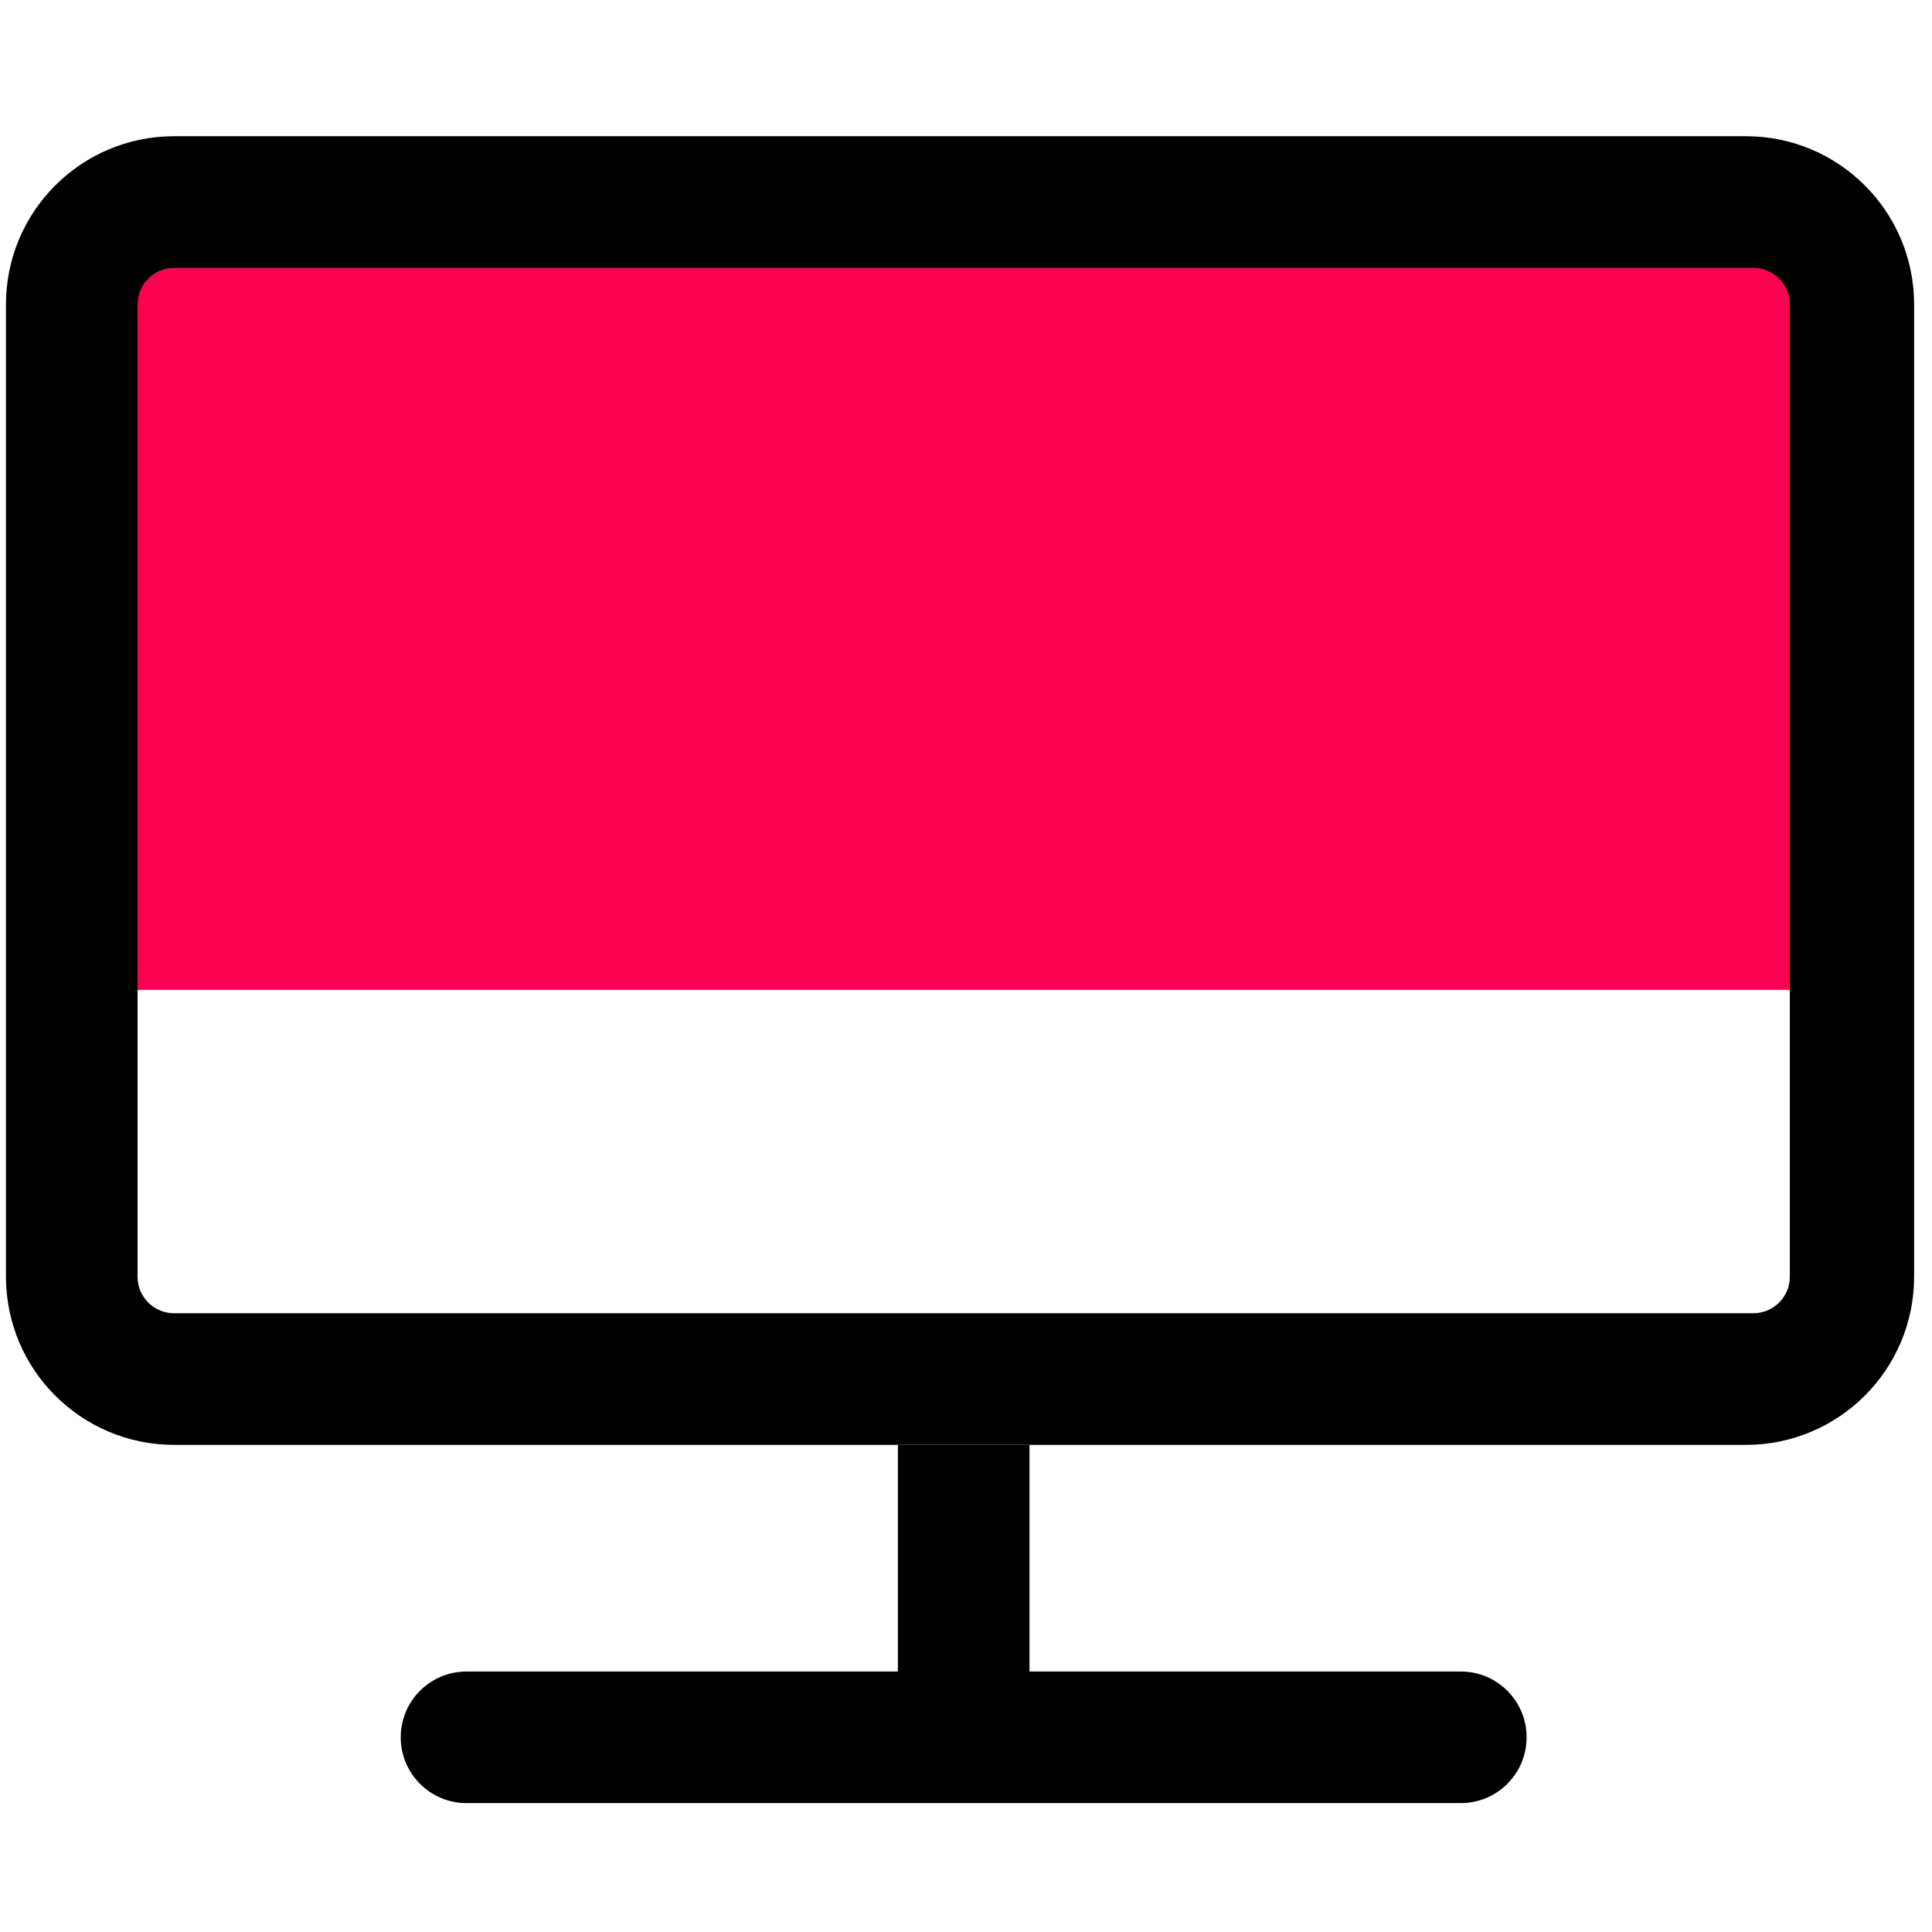 <svg width="81" height="81" viewBox="0 0 81 81" fill="none" xmlns="http://www.w3.org/2000/svg">
  <g clip-path="url(#clip0_1892_16920)">
    <rect x="4.25" y="9.5" width="71" height="32" fill="#FF0151" />
    <path d="M43.162 60.577H37.645V72.224H43.162V60.577Z" fill="currentColor" />
    <path
      d="M19.559 70.079C18.036 70.079 16.801 71.314 16.801 72.837C16.801 74.361 18.036 75.596 19.559 75.596H61.245C62.769 75.596 64.004 74.361 64.004 72.837C64.004 71.314 62.769 70.079 61.245 70.079H19.559Z"
      fill="currentColor" />
    <path fill-rule="evenodd" clip-rule="evenodd"
      d="M7.3 5.711C3.406 5.711 0.25 8.867 0.25 12.761V53.527C0.25 57.42 3.406 60.577 7.3 60.577H73.2C77.094 60.577 80.25 57.42 80.25 53.527V12.761C80.25 8.867 77.094 5.711 73.2 5.711H7.3ZM7.3 11.228C6.453 11.228 5.767 11.914 5.767 12.761V53.527C5.767 54.373 6.453 55.059 7.3 55.059H73.507C74.353 55.059 75.039 54.373 75.039 53.527V12.761C75.039 11.914 74.353 11.228 73.507 11.228H7.3Z"
      fill="currentColor" />
  </g>
  <defs>
    <clipPath id="clip0_1892_16920">
      <rect width="80" height="80" fill="white" transform="translate(0.25 0.5)" />
    </clipPath>
  </defs>
</svg>